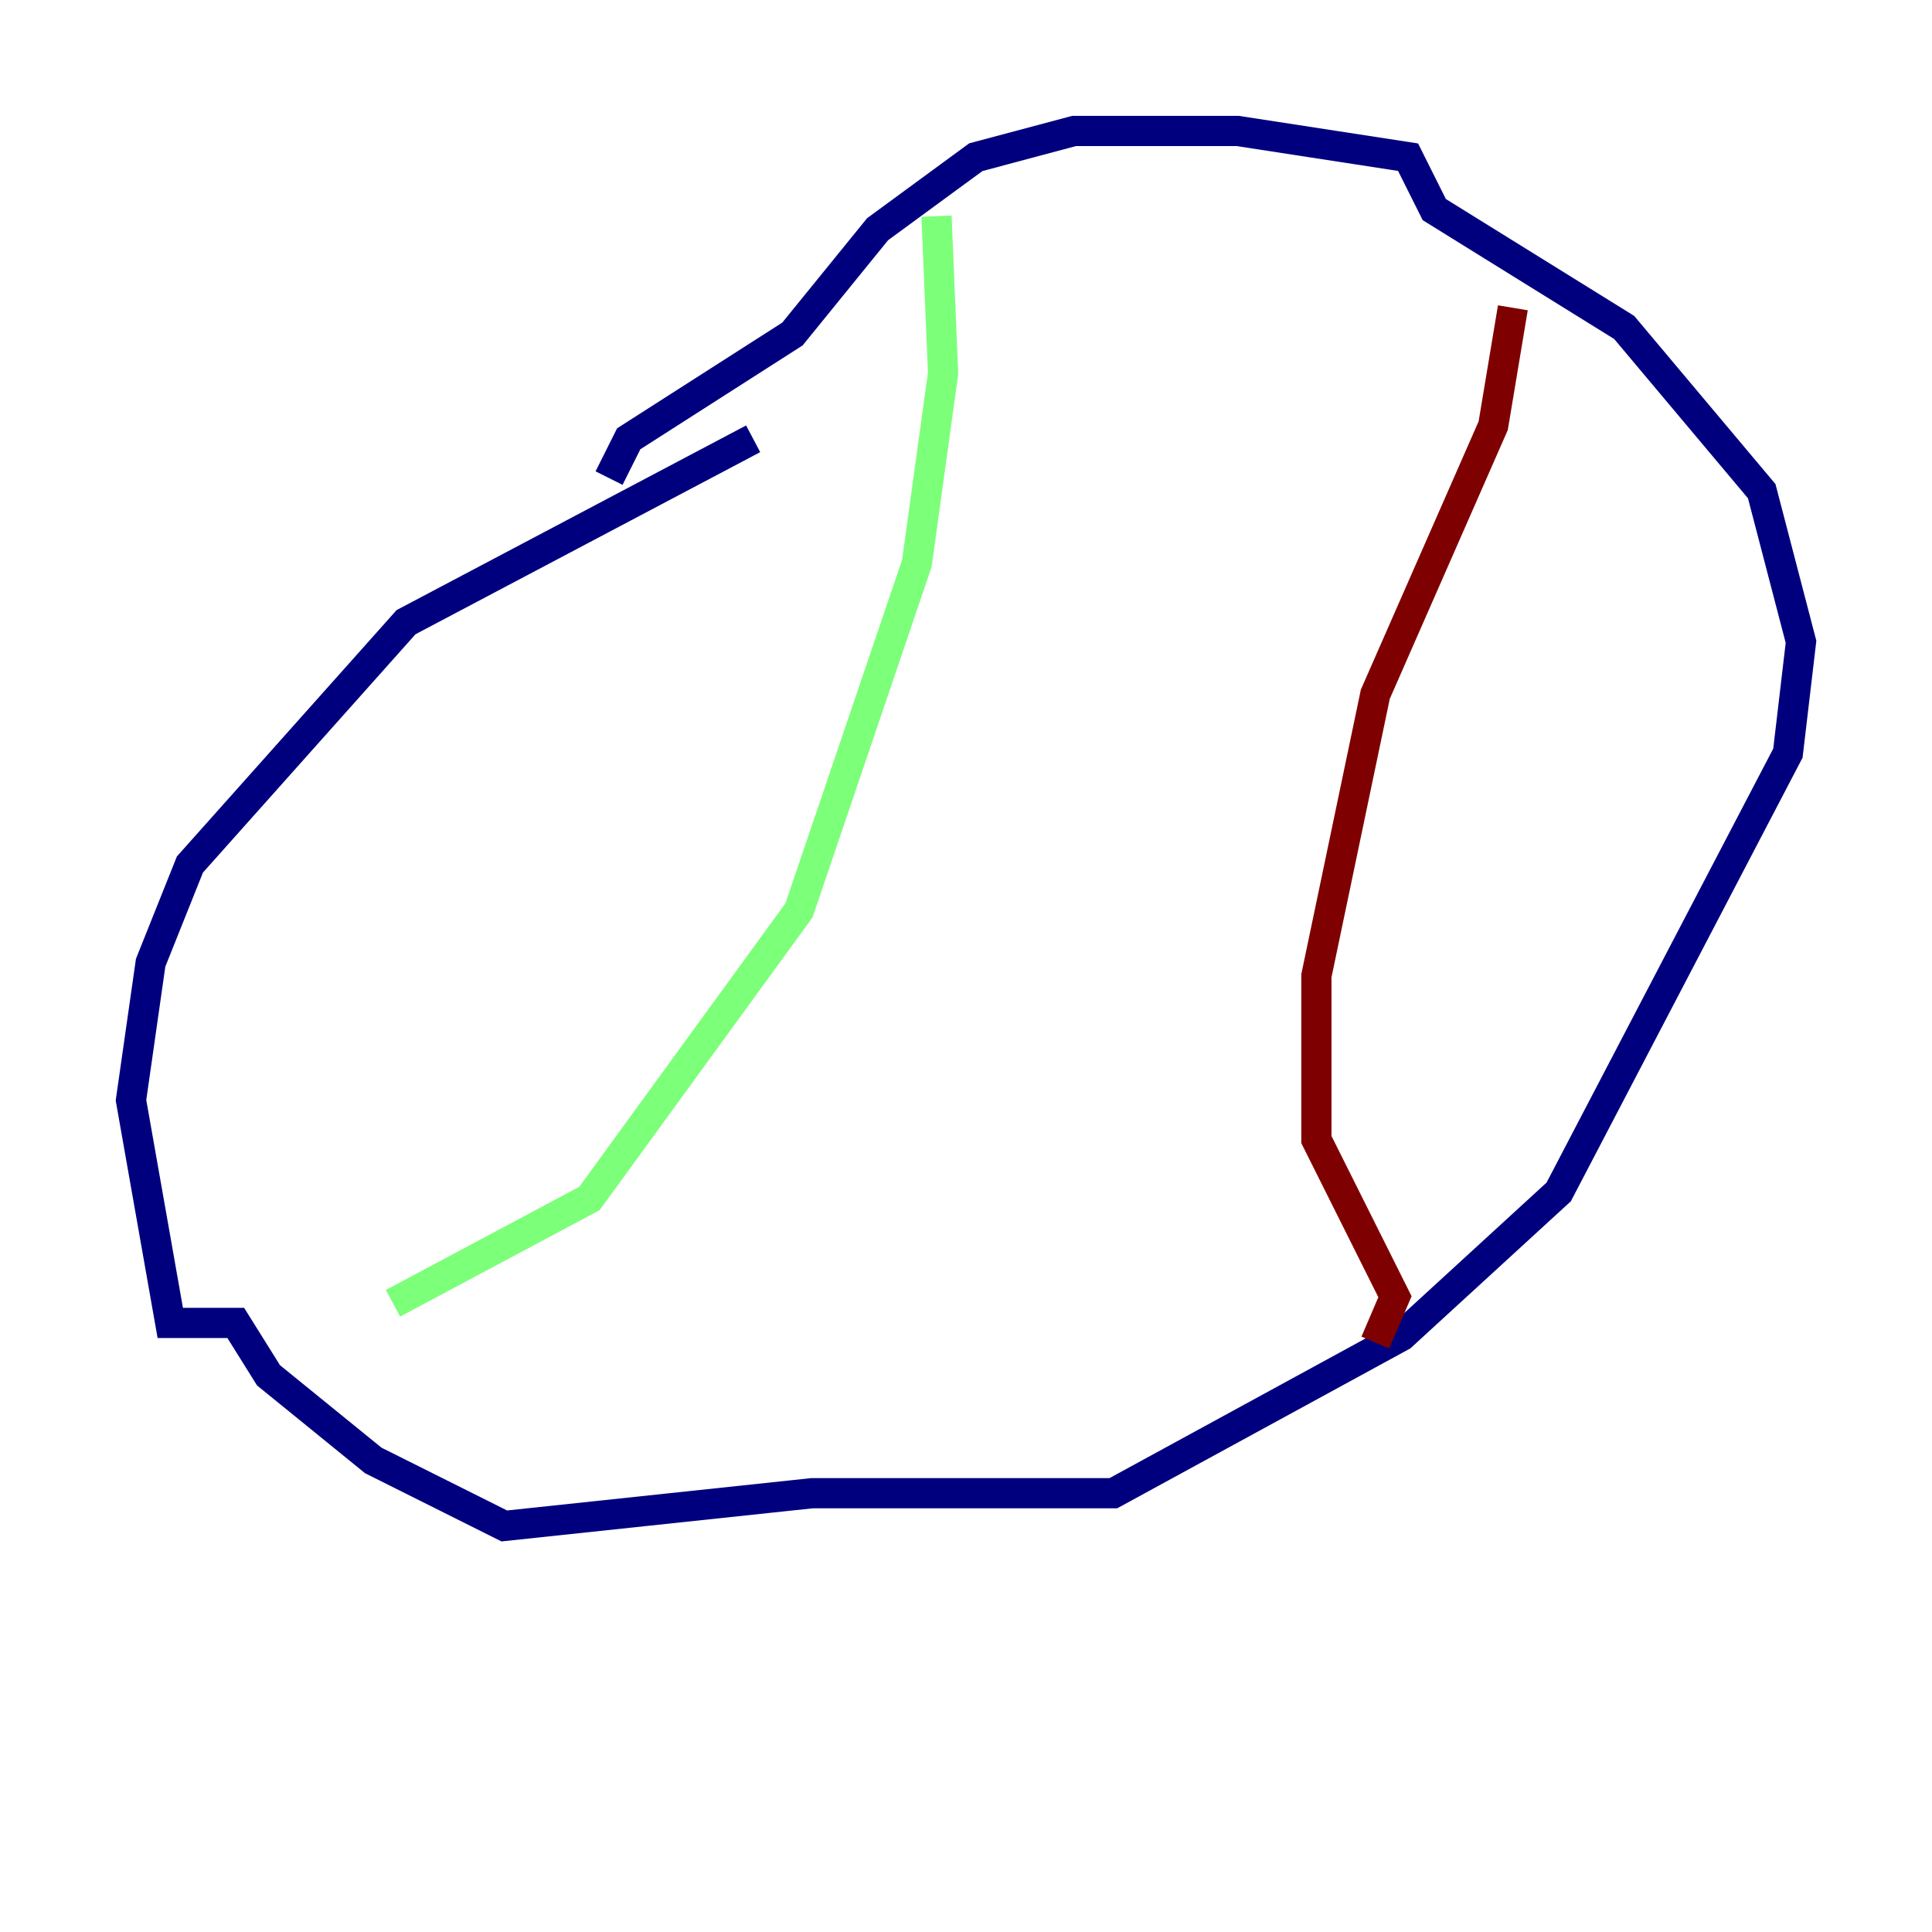 <?xml version="1.0" encoding="utf-8" ?>
<svg baseProfile="tiny" height="128" version="1.2" viewBox="0,0,128,128" width="128" xmlns="http://www.w3.org/2000/svg" xmlns:ev="http://www.w3.org/2001/xml-events" xmlns:xlink="http://www.w3.org/1999/xlink"><defs /><polyline fill="none" points="49.898,29.071 26.902,41.22 12.583,57.275 9.98,63.783 8.678,72.895 11.281,87.647 15.62,87.647 17.79,91.119 24.732,96.759 33.41,101.098 53.803,98.929 73.763,98.929 92.854,88.515 103.268,78.969 118.454,49.898 119.322,42.522 116.719,32.542 107.607,21.695 95.024,13.885 93.288,10.414 82.007,8.678 71.159,8.678 64.651,10.414 58.142,15.186 52.502,22.129 41.654,29.071 40.352,31.675" stroke="#00007f" stroke-width="2" /><polyline fill="none" points="62.047,14.319 62.481,24.732 60.746,37.315 52.936,60.312 39.051,79.403 26.034,86.346" stroke="#7cff79" stroke-width="2" /><polyline fill="none" points="100.231,20.393 98.929,28.203 91.119,45.993 87.214,64.651 87.214,75.498 92.42,85.912 91.119,88.949" stroke="#7f0000" stroke-width="2" /></svg>